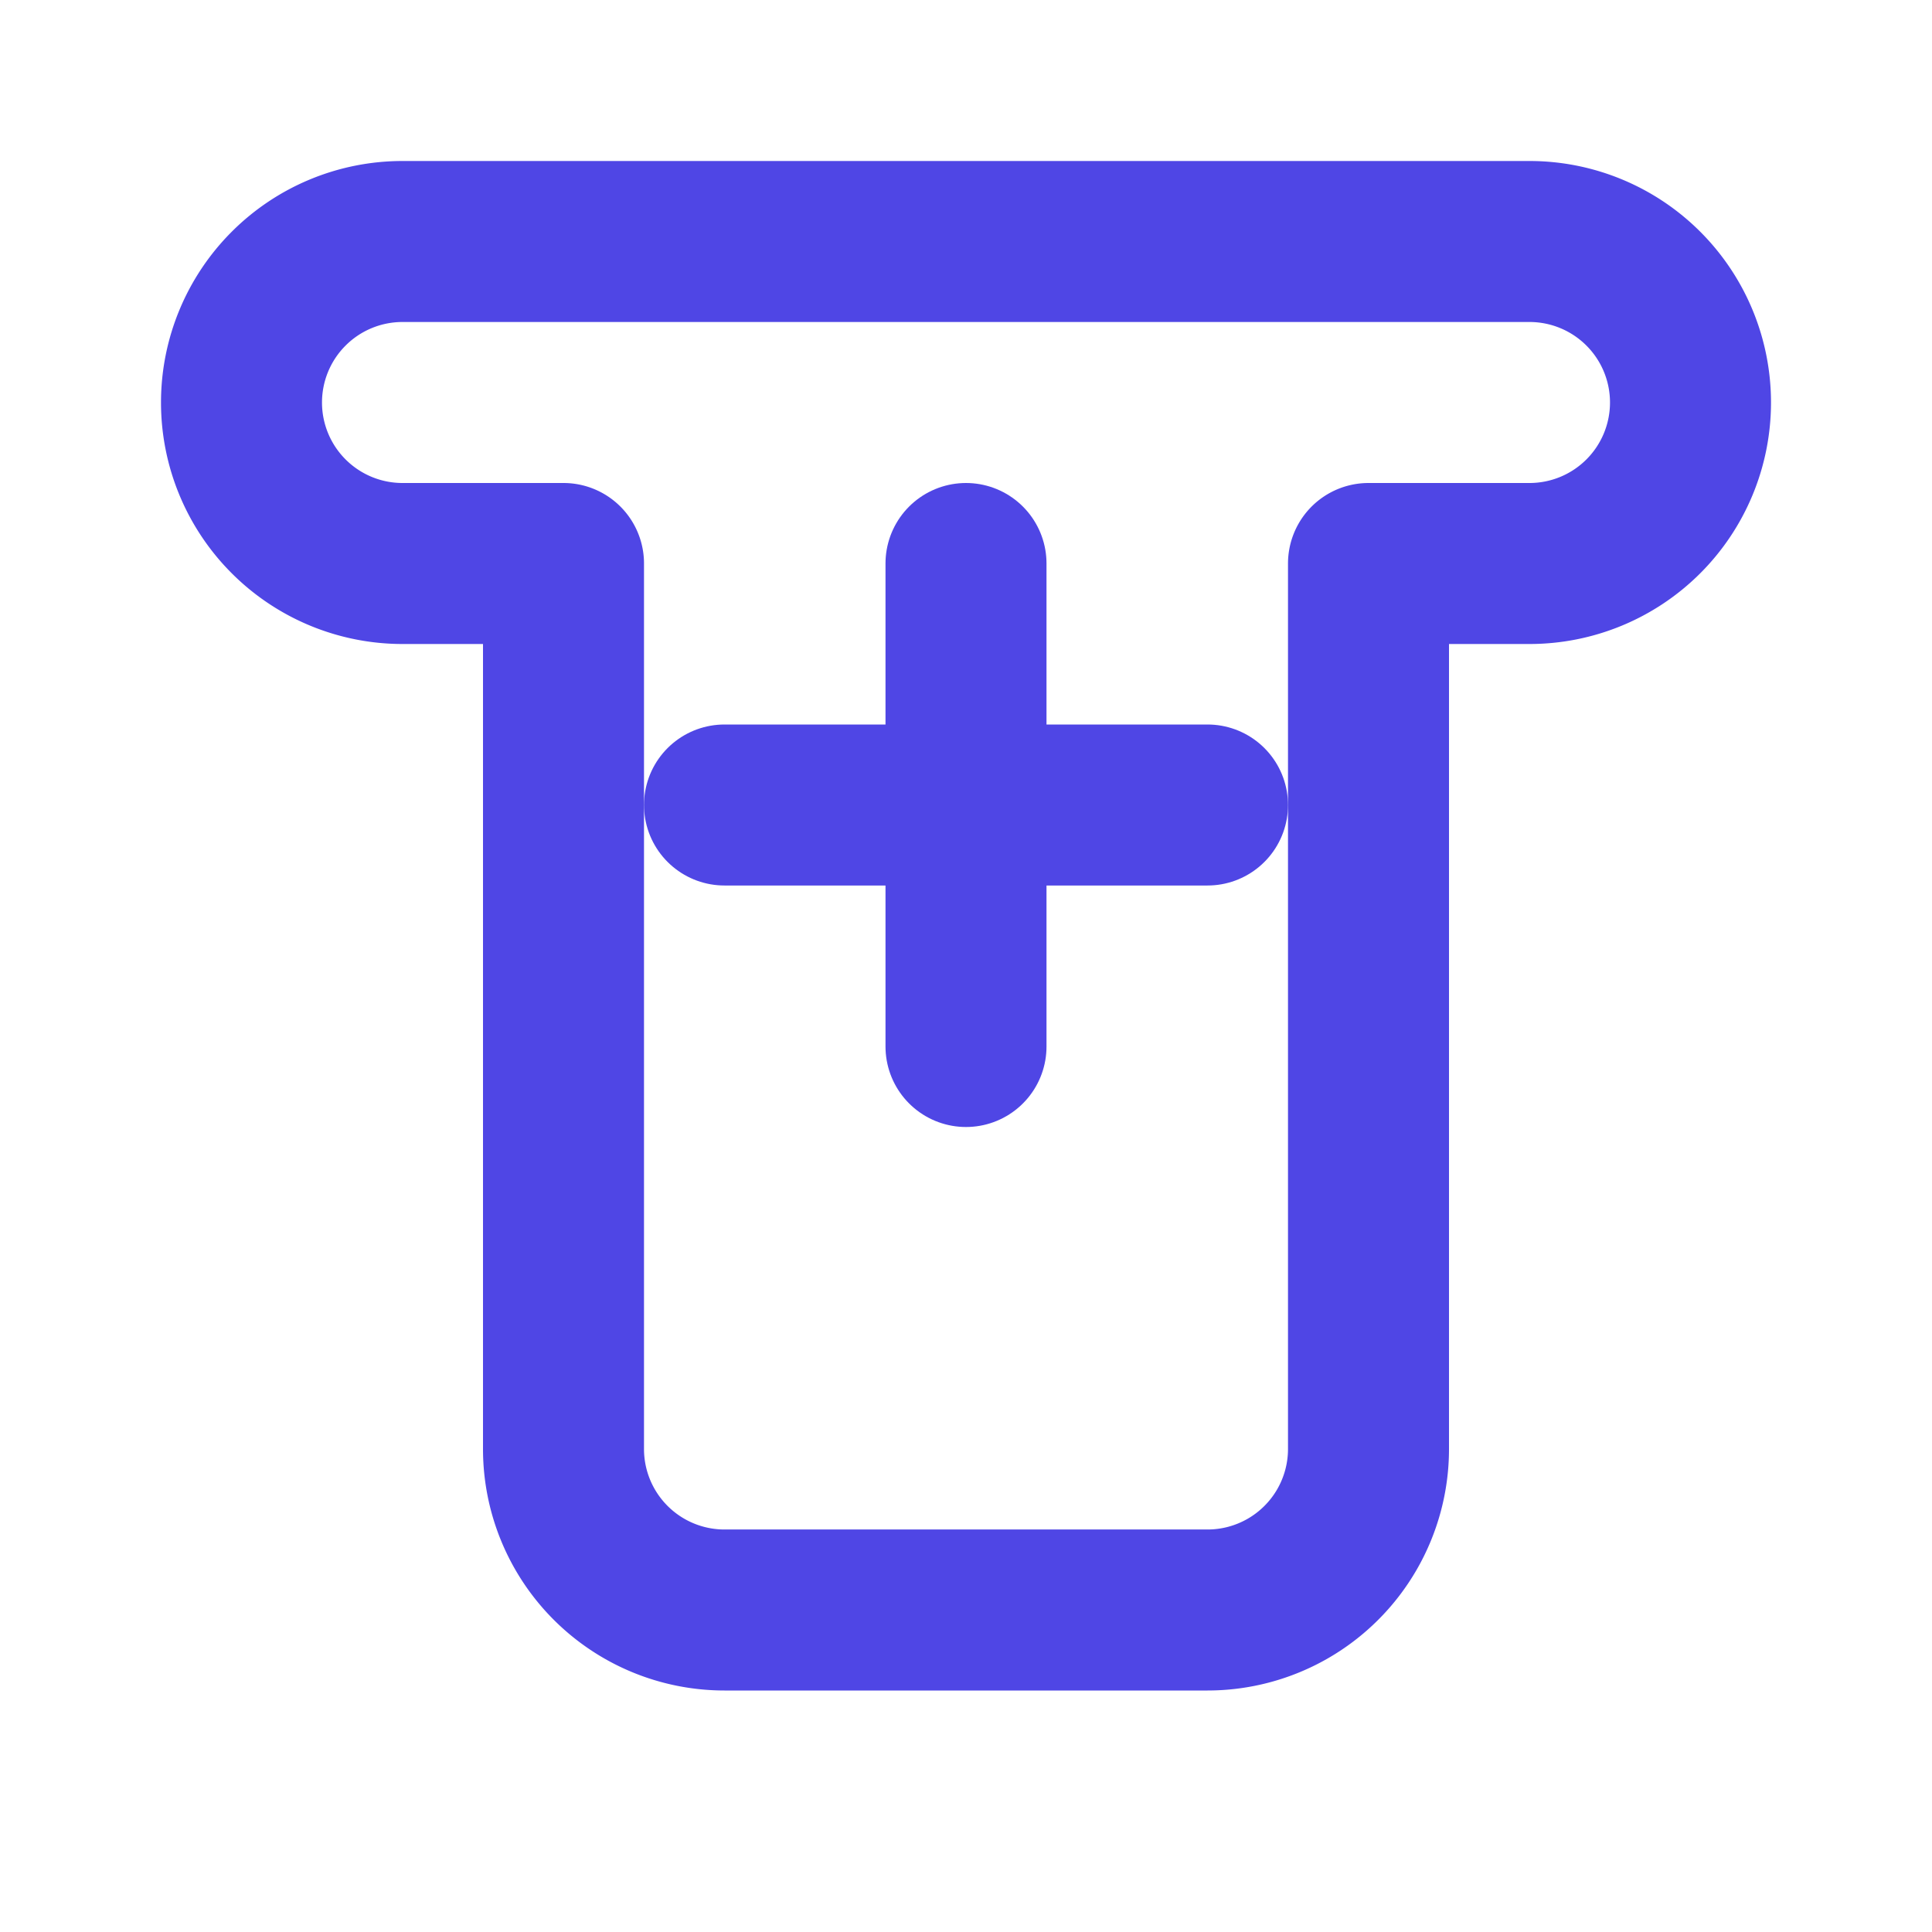 <svg xmlns="http://www.w3.org/2000/svg" viewBox="0 0 24 24" fill="none" stroke="#4F46E5" stroke-width="2" stroke-linecap="round" stroke-linejoin="round">
  <path d="M17 18a2 2 0 0 1-2 2H9a2 2 0 0 1-2-2V7H5a2 2 0 0 1 0-4h14a2 2 0 0 1 0 4h-2v11z"></path>
  <path d="M9 10h6"></path>
  <path d="M12 7v6"></path>
</svg>